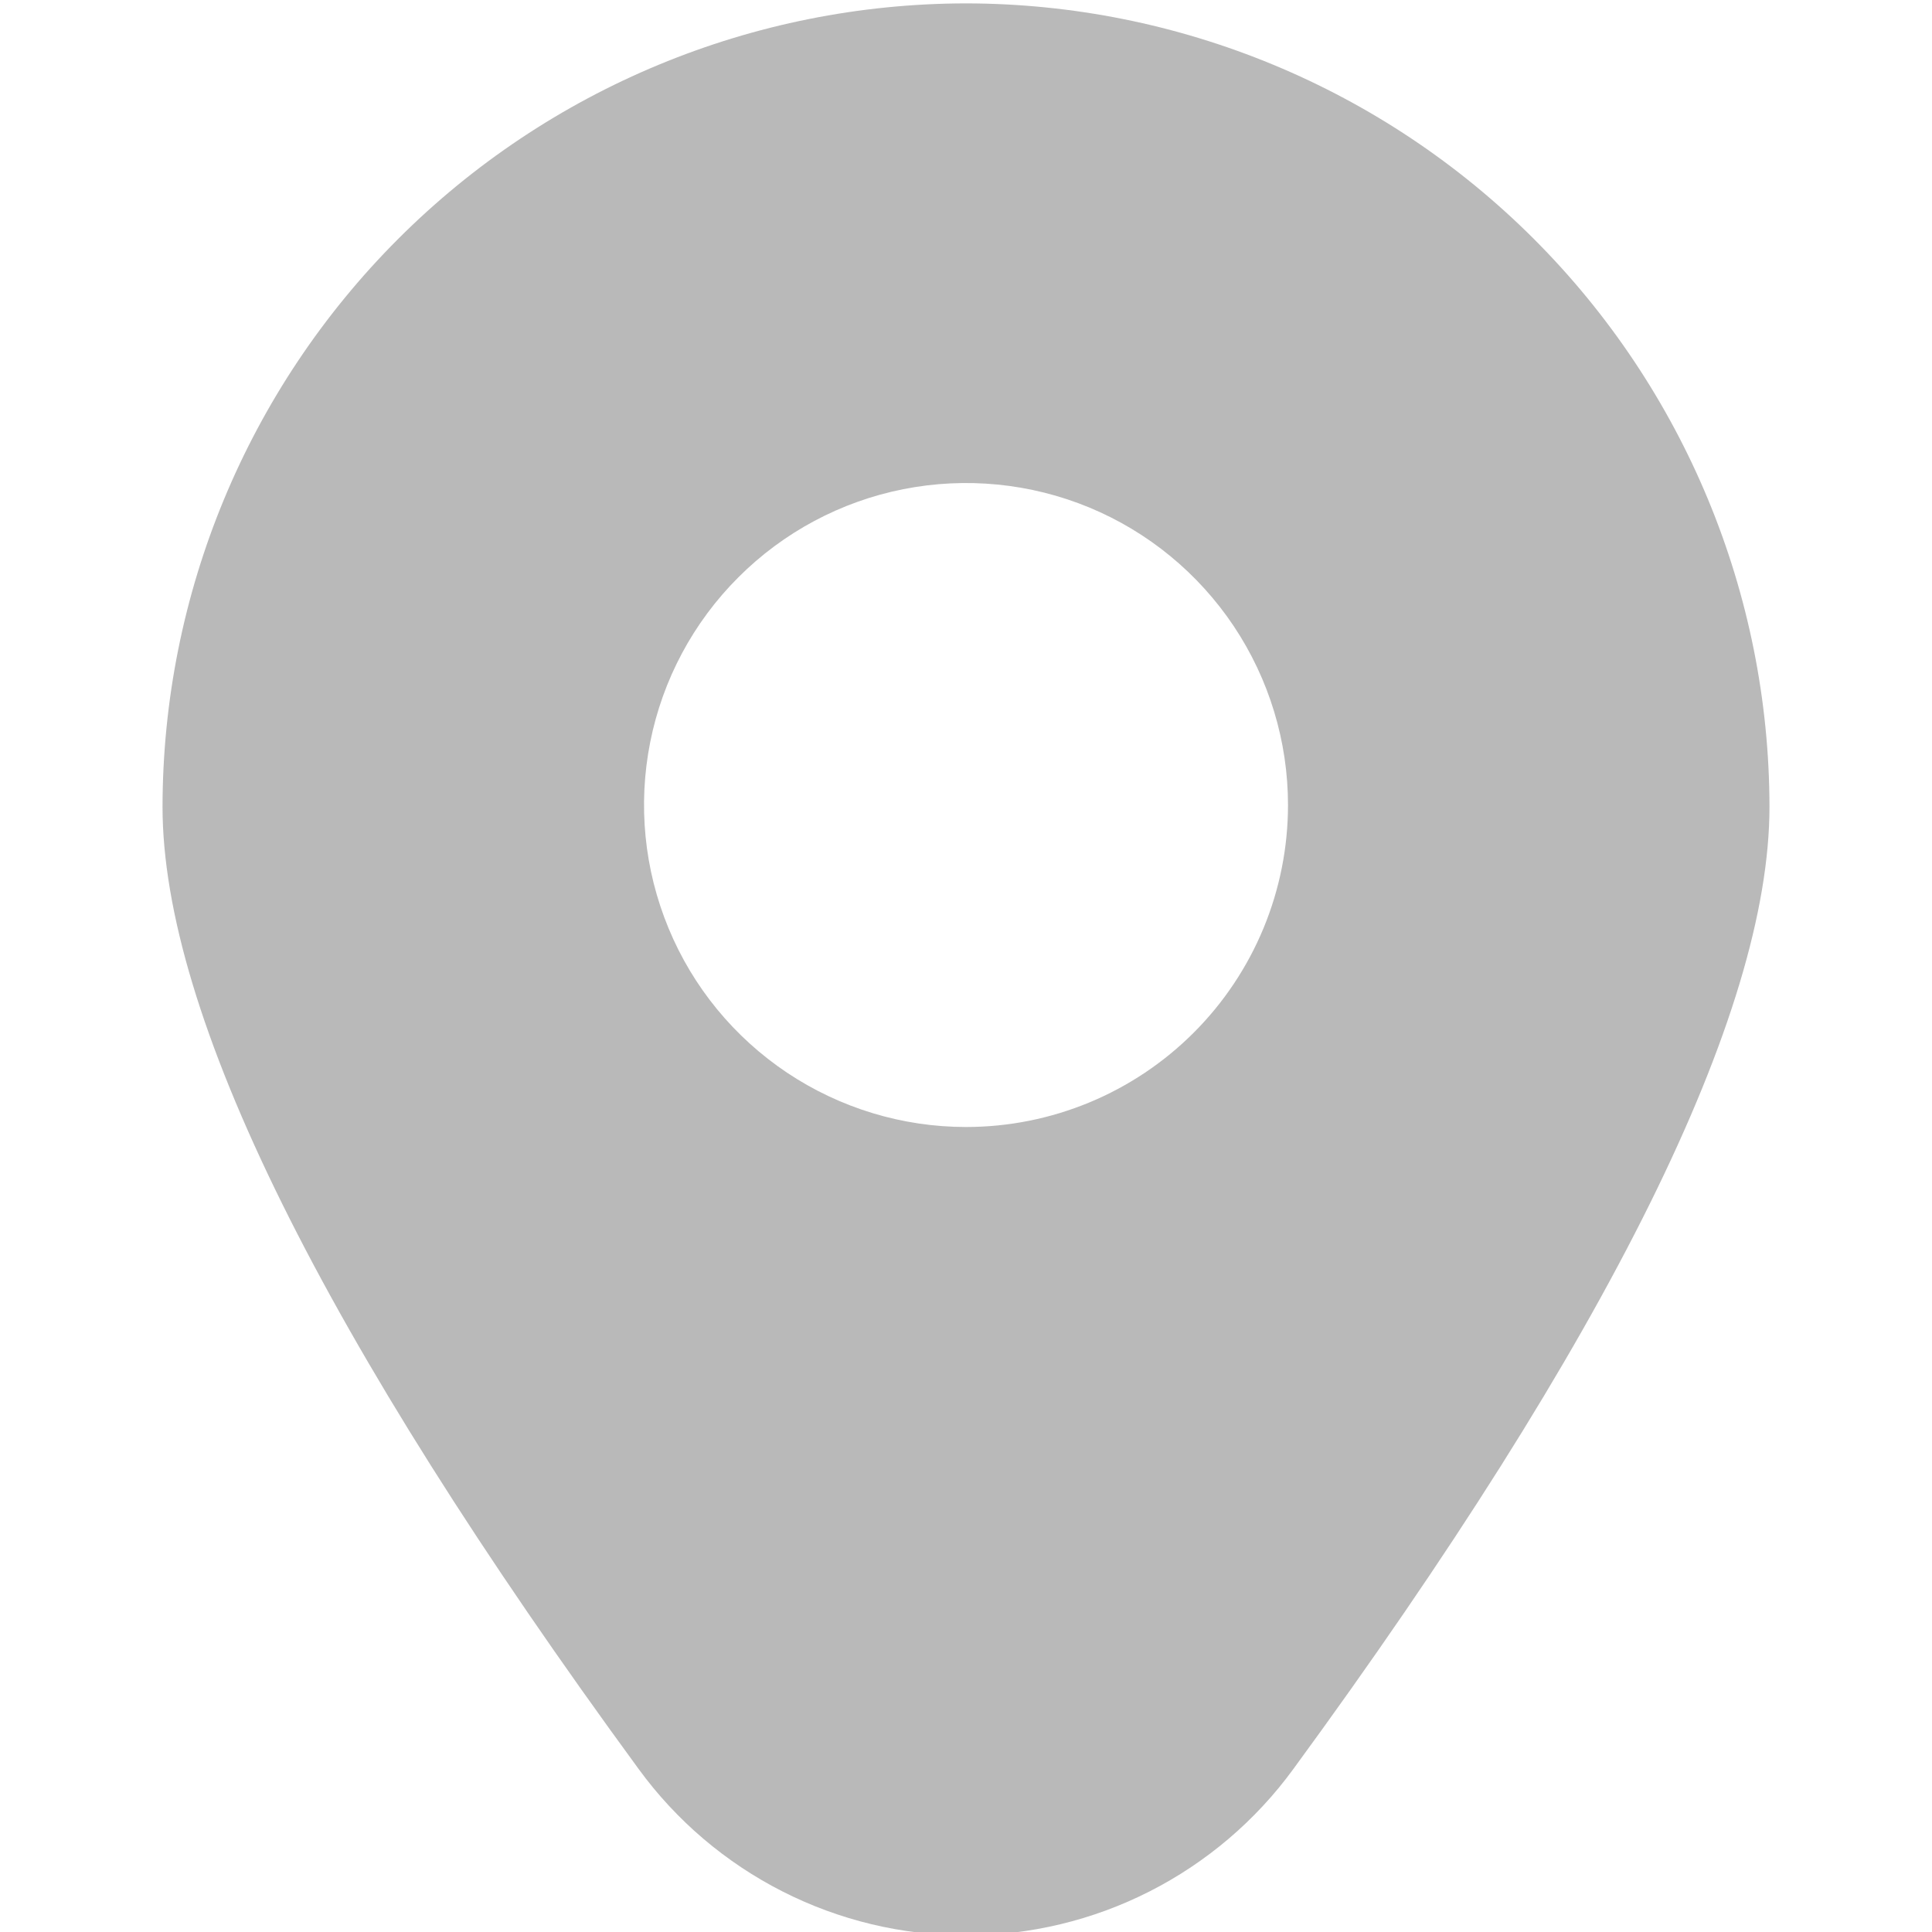<svg width="24" height="24" viewBox="0 0 24 24" fill="none" xmlns="http://www.w3.org/2000/svg">
<g id="marker (1) 1" clip-path="url(#clip0_17_66)">
<path id="Vector" d="M12 0.042C9.354 0.045 6.817 1.097 4.946 2.968C3.075 4.839 2.022 7.376 2.019 10.022C2.019 12.592 4.009 16.614 7.934 21.976C8.401 22.616 9.013 23.137 9.72 23.496C10.426 23.855 11.207 24.042 12 24.042C12.793 24.042 13.574 23.855 14.28 23.496C14.987 23.137 15.599 22.616 16.066 21.976C19.991 16.614 21.981 12.592 21.981 10.022C21.978 7.376 20.925 4.839 19.054 2.968C17.183 1.097 14.646 0.045 12 0.042ZM12 14C11.209 14 10.436 13.765 9.778 13.326C9.12 12.886 8.607 12.262 8.305 11.531C8.002 10.8 7.923 9.996 8.077 9.22C8.231 8.444 8.612 7.731 9.172 7.172C9.731 6.612 10.444 6.231 11.22 6.077C11.996 5.923 12.8 6.002 13.531 6.304C14.262 6.607 14.886 7.12 15.326 7.778C15.765 8.436 16 9.209 16 10C16 11.061 15.579 12.078 14.829 12.828C14.078 13.579 13.061 14 12 14Z" fill="#B9B9B9"/>
</g>
<defs>
<clipPath id="clip0_17_66">
<rect width="24" height="24" fill="white"/>
</clipPath>
</defs>
</svg>
